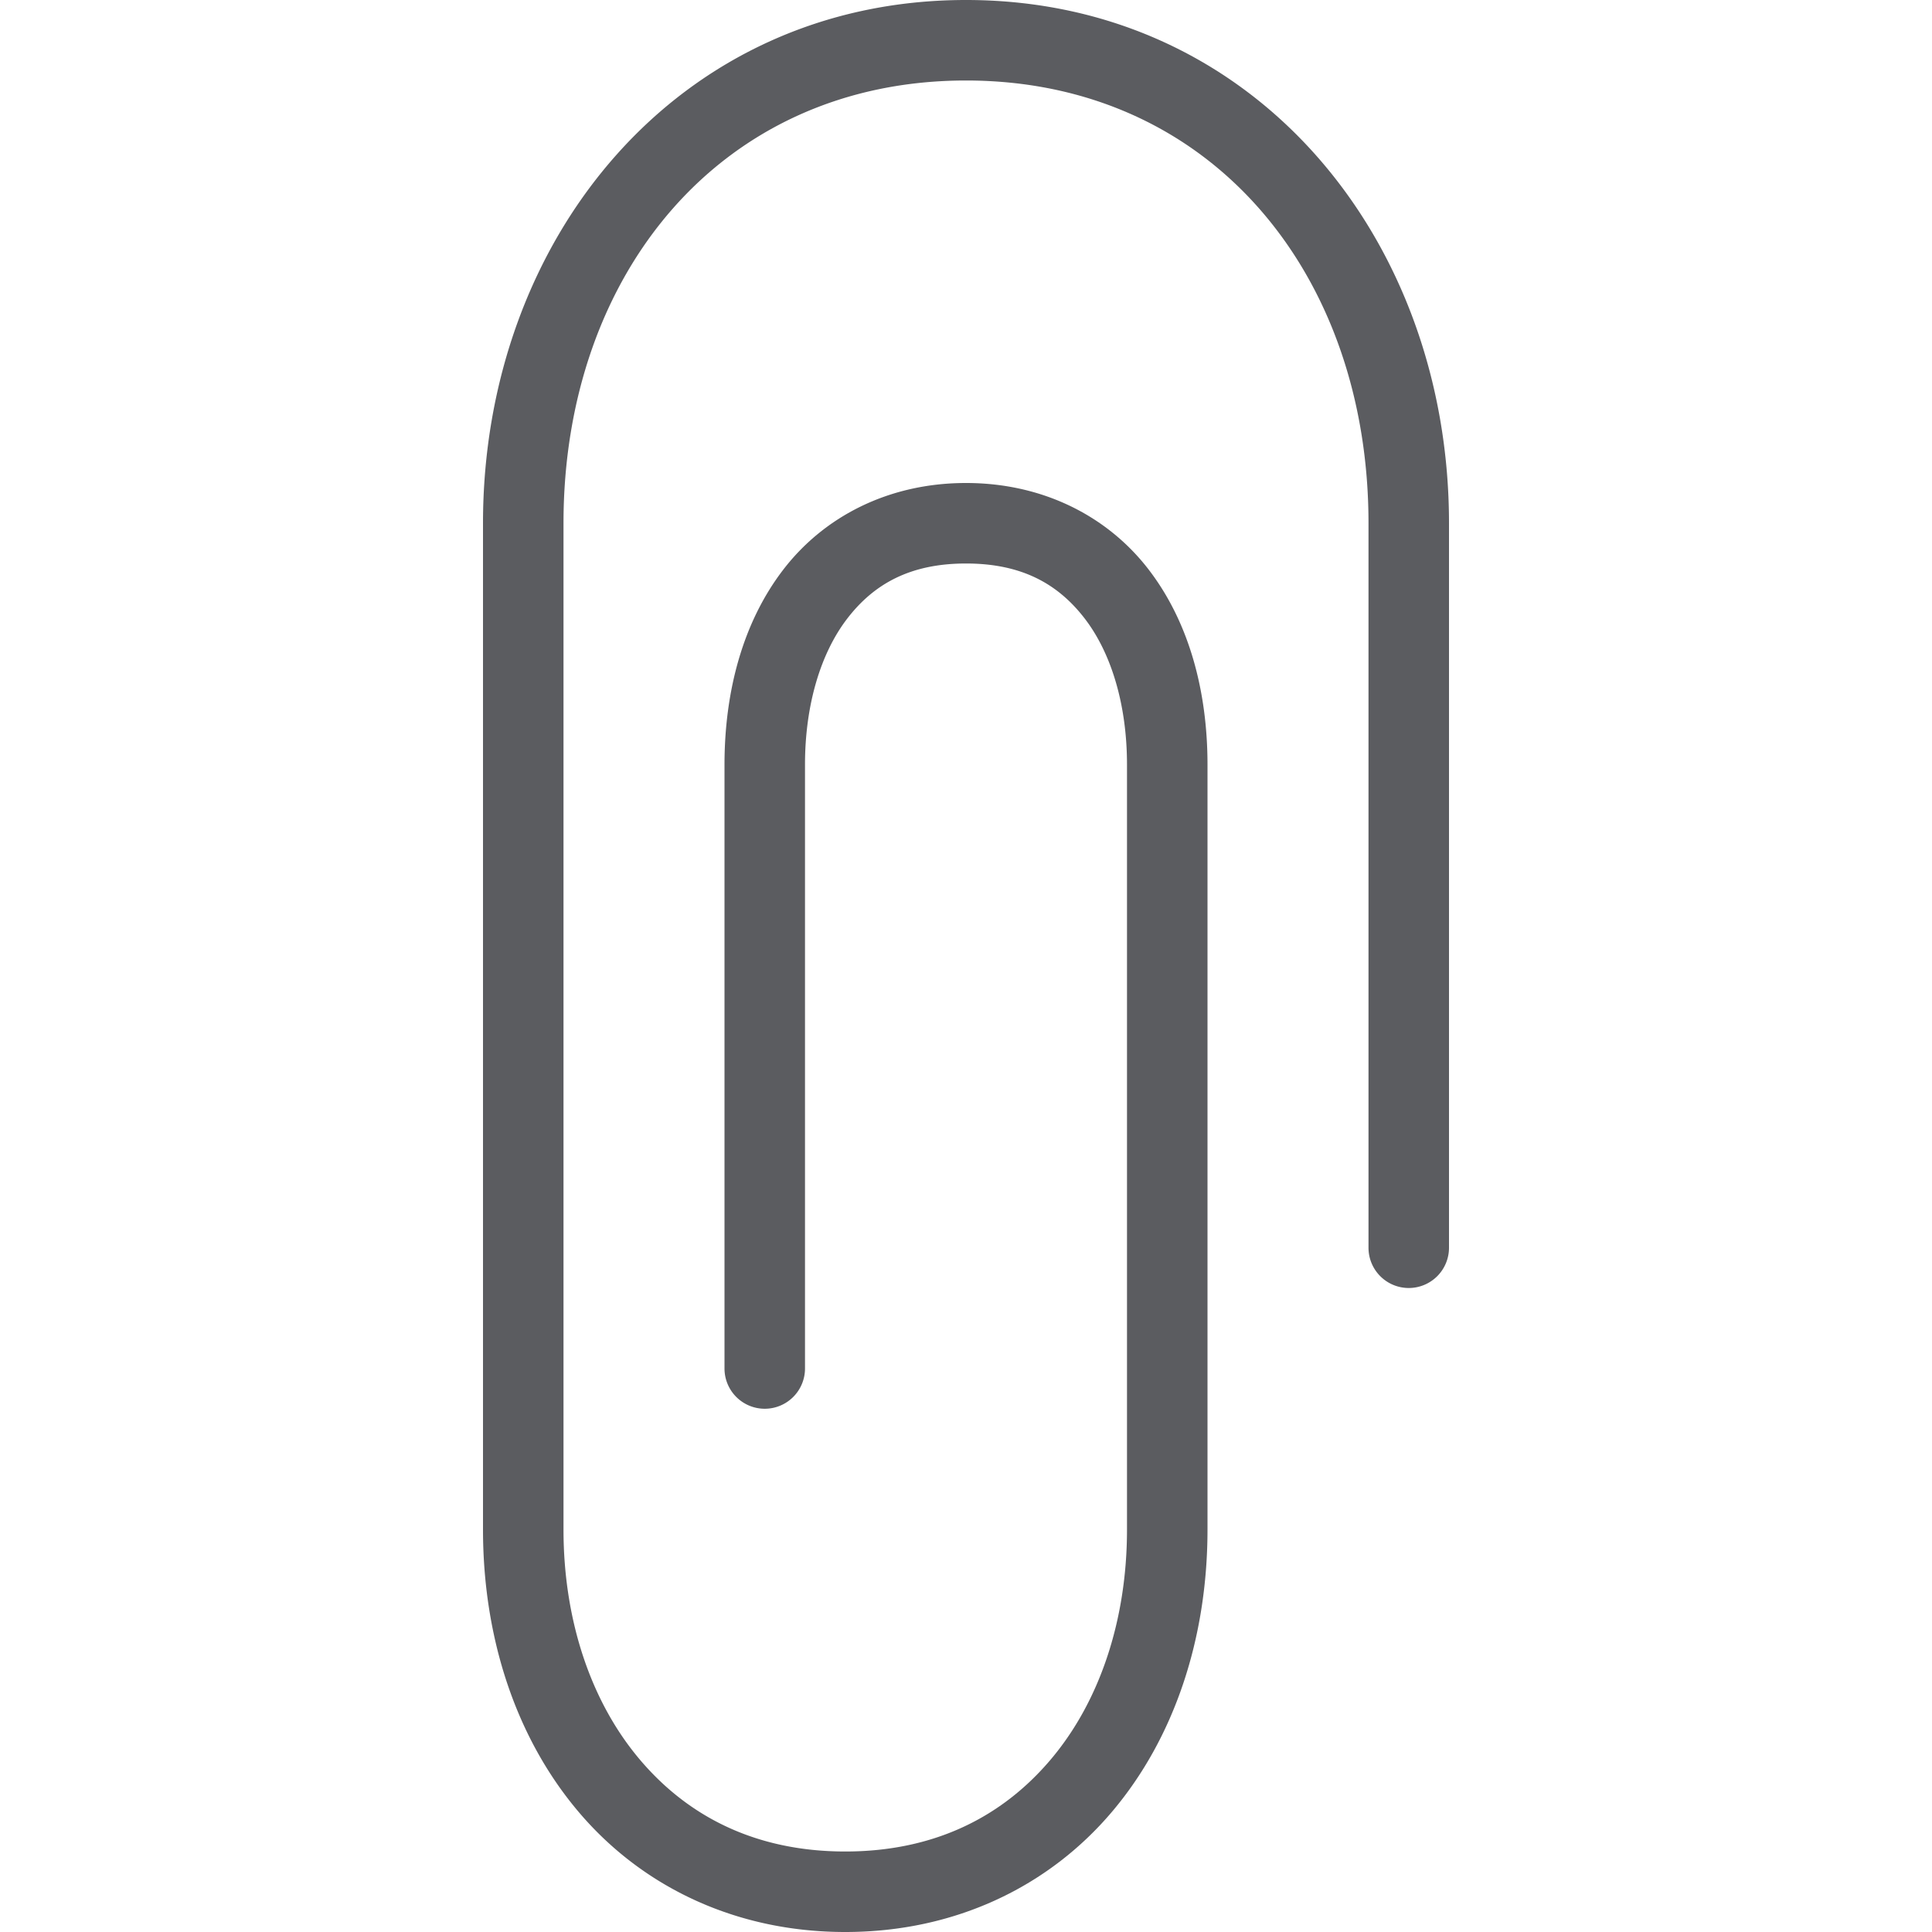 <?xml version="1.0" encoding="UTF-8" standalone="no"?>
<svg
   width="24"
   height="24"
   viewBox="0 0 24 24"
   fill="none"
   version="1.1"
   id="svg1"
   sodipodi:docname="attachment.svg"
   inkscape:version="1.3.2 (091e20e, 2023-11-25, custom)"
   xmlns:inkscape="http://www.inkscape.org/namespaces/inkscape"
   xmlns:sodipodi="http://sodipodi.sourceforge.net/DTD/sodipodi-0.dtd"
   xmlns="http://www.w3.org/2000/svg"
   xmlns:svg="http://www.w3.org/2000/svg">
  <defs
     id="defs1" />
  <sodipodi:namedview
     id="namedview1"
     pagecolor="#ffffff"
     bordercolor="#000000"
     borderopacity="0.25"
     inkscape:showpageshadow="2"
     inkscape:pageopacity="0.0"
     inkscape:pagecheckerboard="0"
     inkscape:deskcolor="#d1d1d1"
     inkscape:zoom="53.291667"
     inkscape:cx="11.990618"
     inkscape:cy="12"
     inkscape:window-width="2880"
     inkscape:window-height="1514"
     inkscape:window-x="-11"
     inkscape:window-y="-11"
     inkscape:window-maximized="1"
     inkscape:current-layer="svg1" />
  <path
     style="color:#000000;fill:#5b5c60;stroke-linecap:round;stroke-linejoin:round;-inkscape-stroke:none"
     d="M 12,0 C 8.417,0 6,2.966 6,6.5 V 19 c 0,1.345 0.408,2.587 1.186,3.506 C 7.963,23.425 9.122,24 10.5,24 11.878,24 13.037,23.425 13.814,22.506 14.592,21.587 15,20.345 15,19 V 9.5 C 15,8.587 14.772,7.729 14.268,7.074 13.764,6.419 12.964,6 12,6 11.036,6 10.236,6.419 9.732,7.074 9.228,7.729 9,8.587 9,9.5 V 17 A 0.5,0.5 0 0 0 9.5,17.5 0.5,0.5 0 0 0 10,17 V 9.5 C 10,8.757 10.194,8.115 10.525,7.684 10.857,7.253 11.307,7 12,7 12.693,7 13.143,7.253 13.475,7.684 13.806,8.115 14,8.757 14,9.5 V 19 c 0,1.141 -0.348,2.15 -0.949,2.859 C 12.45,22.569 11.607,23 10.5,23 9.393,23 8.55,22.569 7.949,21.859 7.348,21.15 7,20.141 7,19 V 6.5 C 7,3.406 8.957,1 12,1 c 3.043,0 5,2.406 5,5.5 v 9 A 0.5,0.5 0 0 0 17.5,16 0.5,0.5 0 0 0 18,15.5 v -9 C 18,2.966 15.583,0 12,0 Z"
     id="path1" />
</svg>
